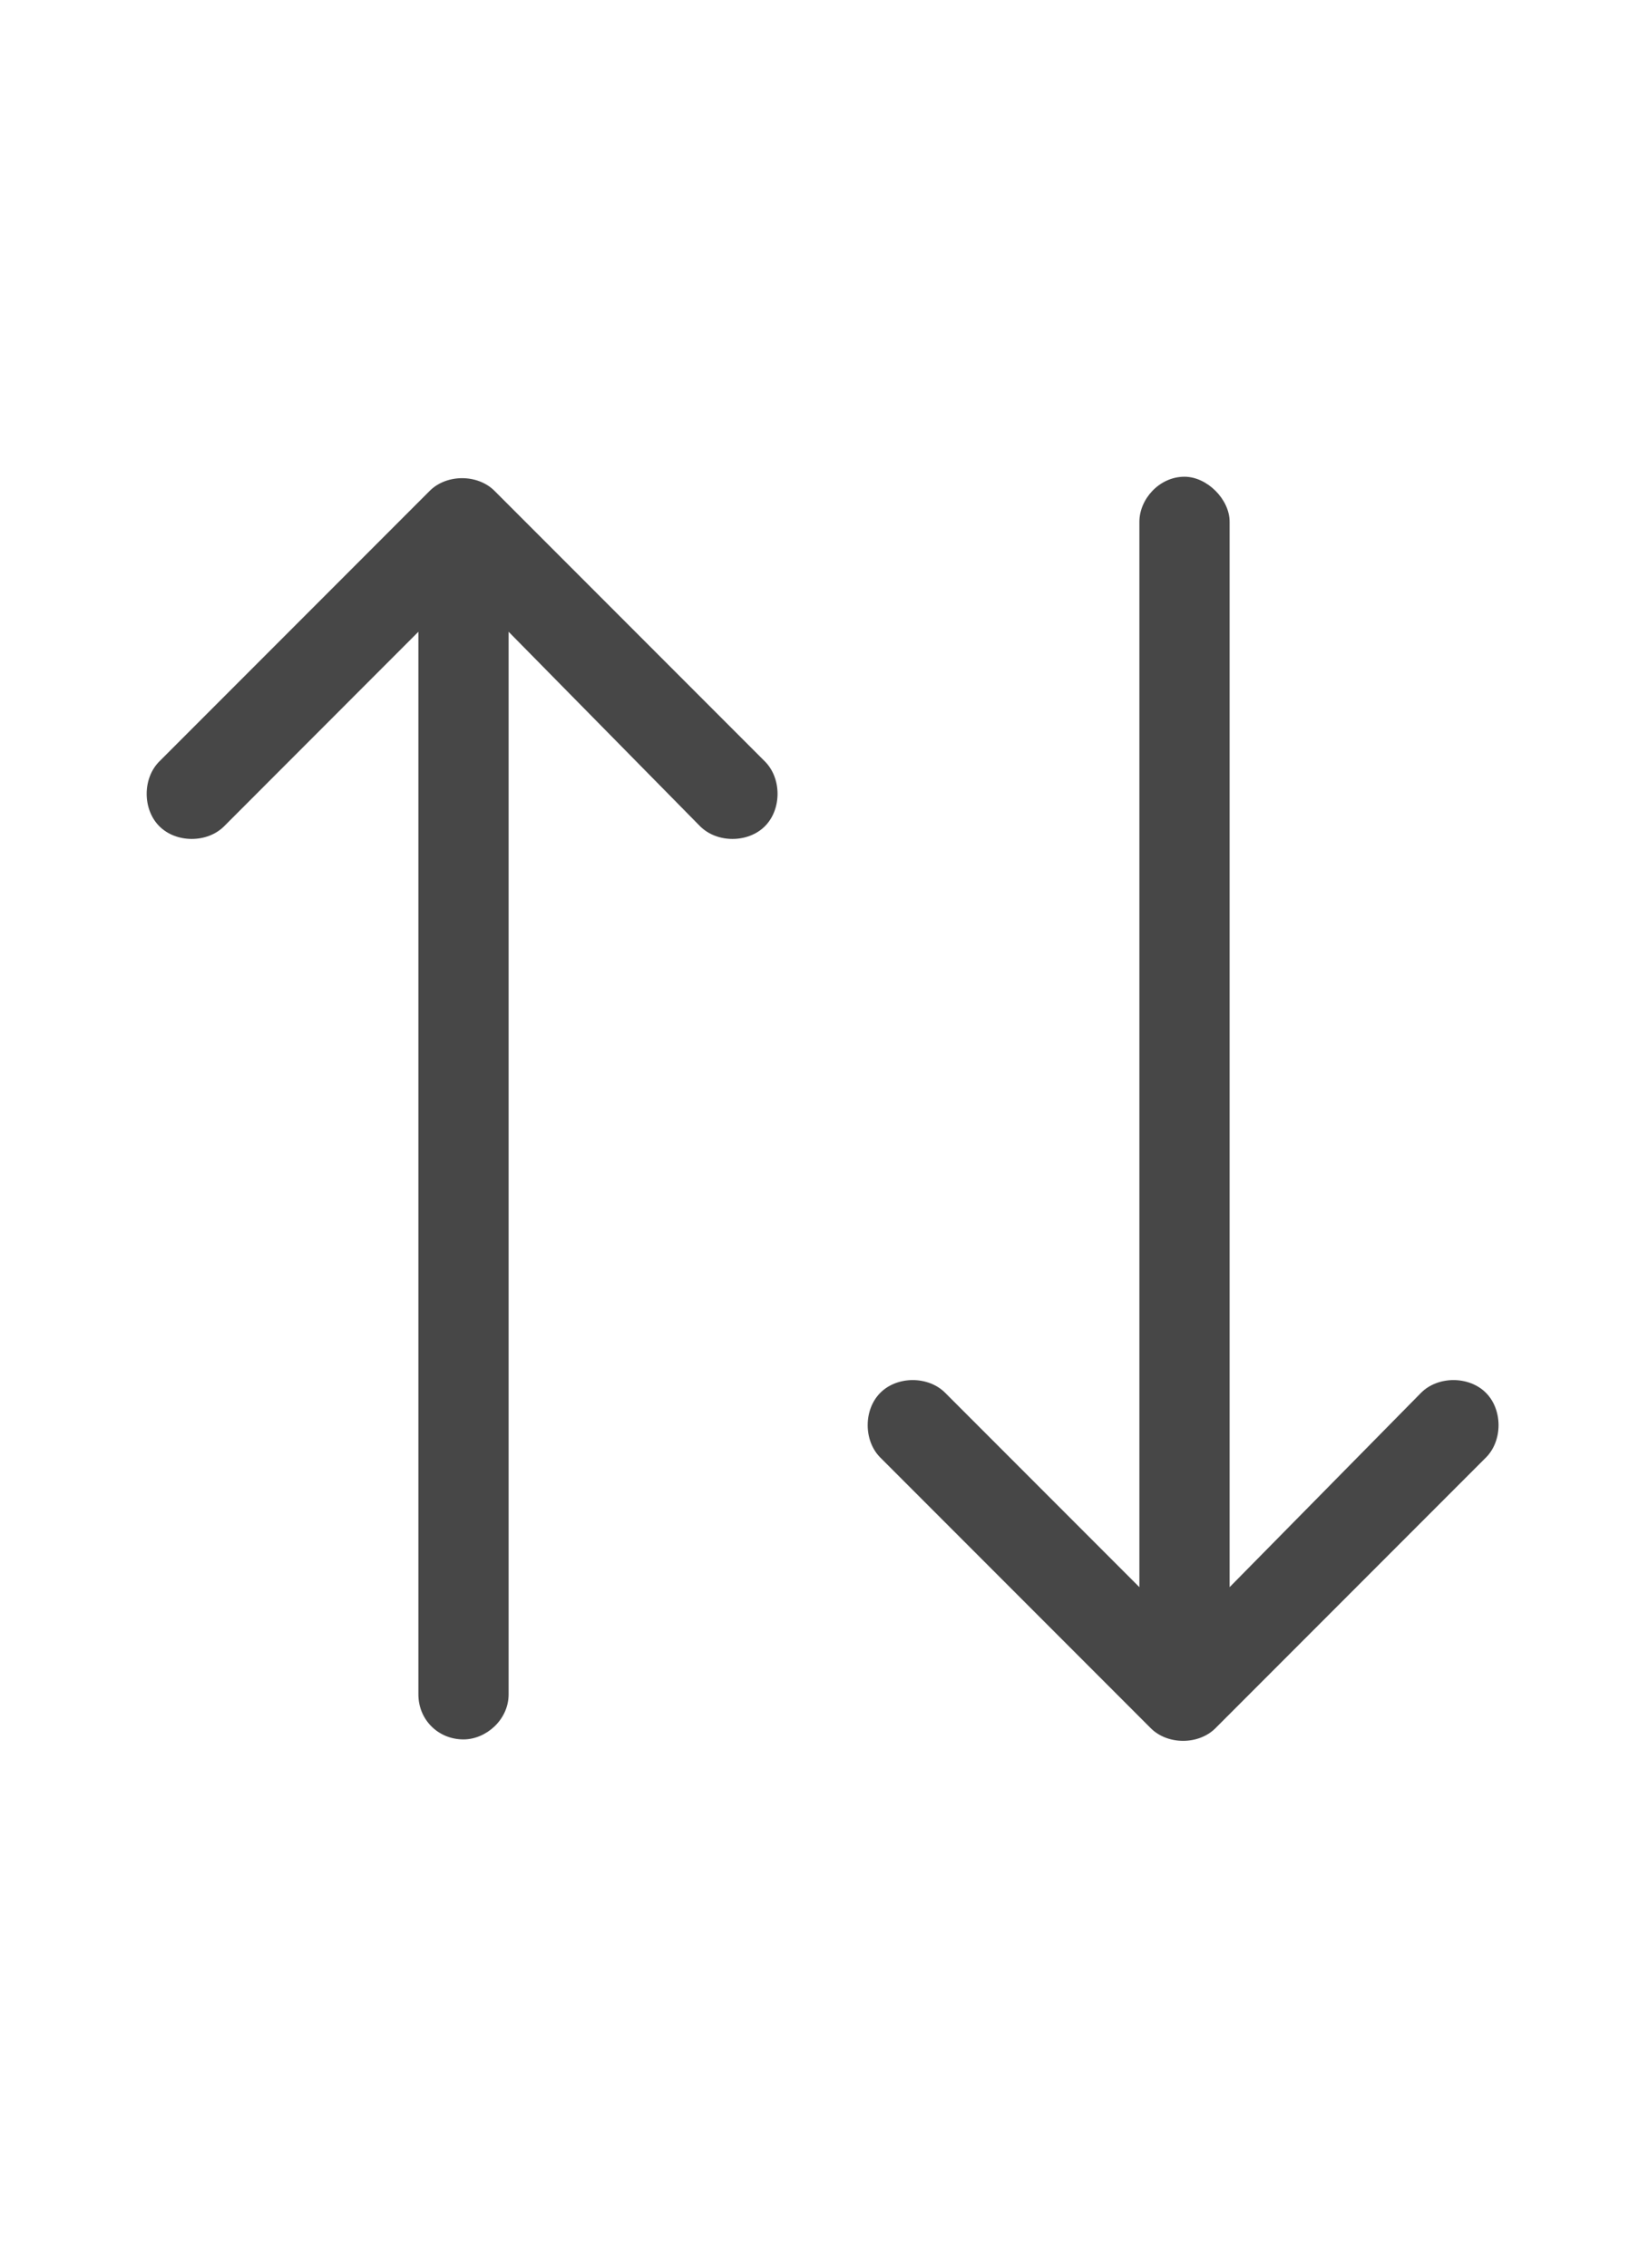 <svg width="16" height="22" viewBox="0 0 16 22" fill="none" xmlns="http://www.w3.org/2000/svg">
<g id="label-paired / sm / arrow-up-arrow-down-sm / regular" clip-path="url(#clip0_2556_12700)">
<path id="icon" d="M4.801 4.762L7.426 7.387C7.59 7.551 7.59 7.852 7.426 8.016C7.262 8.18 6.961 8.18 6.797 8.016L4.938 6.129V16.438C4.938 16.684 4.719 16.875 4.5 16.875C4.254 16.875 4.062 16.684 4.062 16.438V6.129L2.176 8.016C2.012 8.18 1.711 8.18 1.547 8.016C1.383 7.852 1.383 7.551 1.547 7.387L4.172 4.762C4.336 4.598 4.637 4.598 4.801 4.762ZM14.426 14.141L11.801 16.766C11.637 16.93 11.336 16.93 11.172 16.766L8.547 14.141C8.383 13.977 8.383 13.676 8.547 13.512C8.711 13.348 9.012 13.348 9.176 13.512L11.062 15.398V5.062C11.062 4.844 11.254 4.625 11.5 4.625C11.719 4.625 11.938 4.844 11.938 5.062V15.398L13.797 13.512C13.961 13.348 14.262 13.348 14.426 13.512C14.59 13.676 14.59 13.977 14.426 14.141Z" fill="black" fill-opacity="0.72"/>
</g>
<defs>
<clipPath id="clip0_2556_12700">
<rect width="16" height="22" fill="white"/>
</clipPath>
</defs>
</svg>
